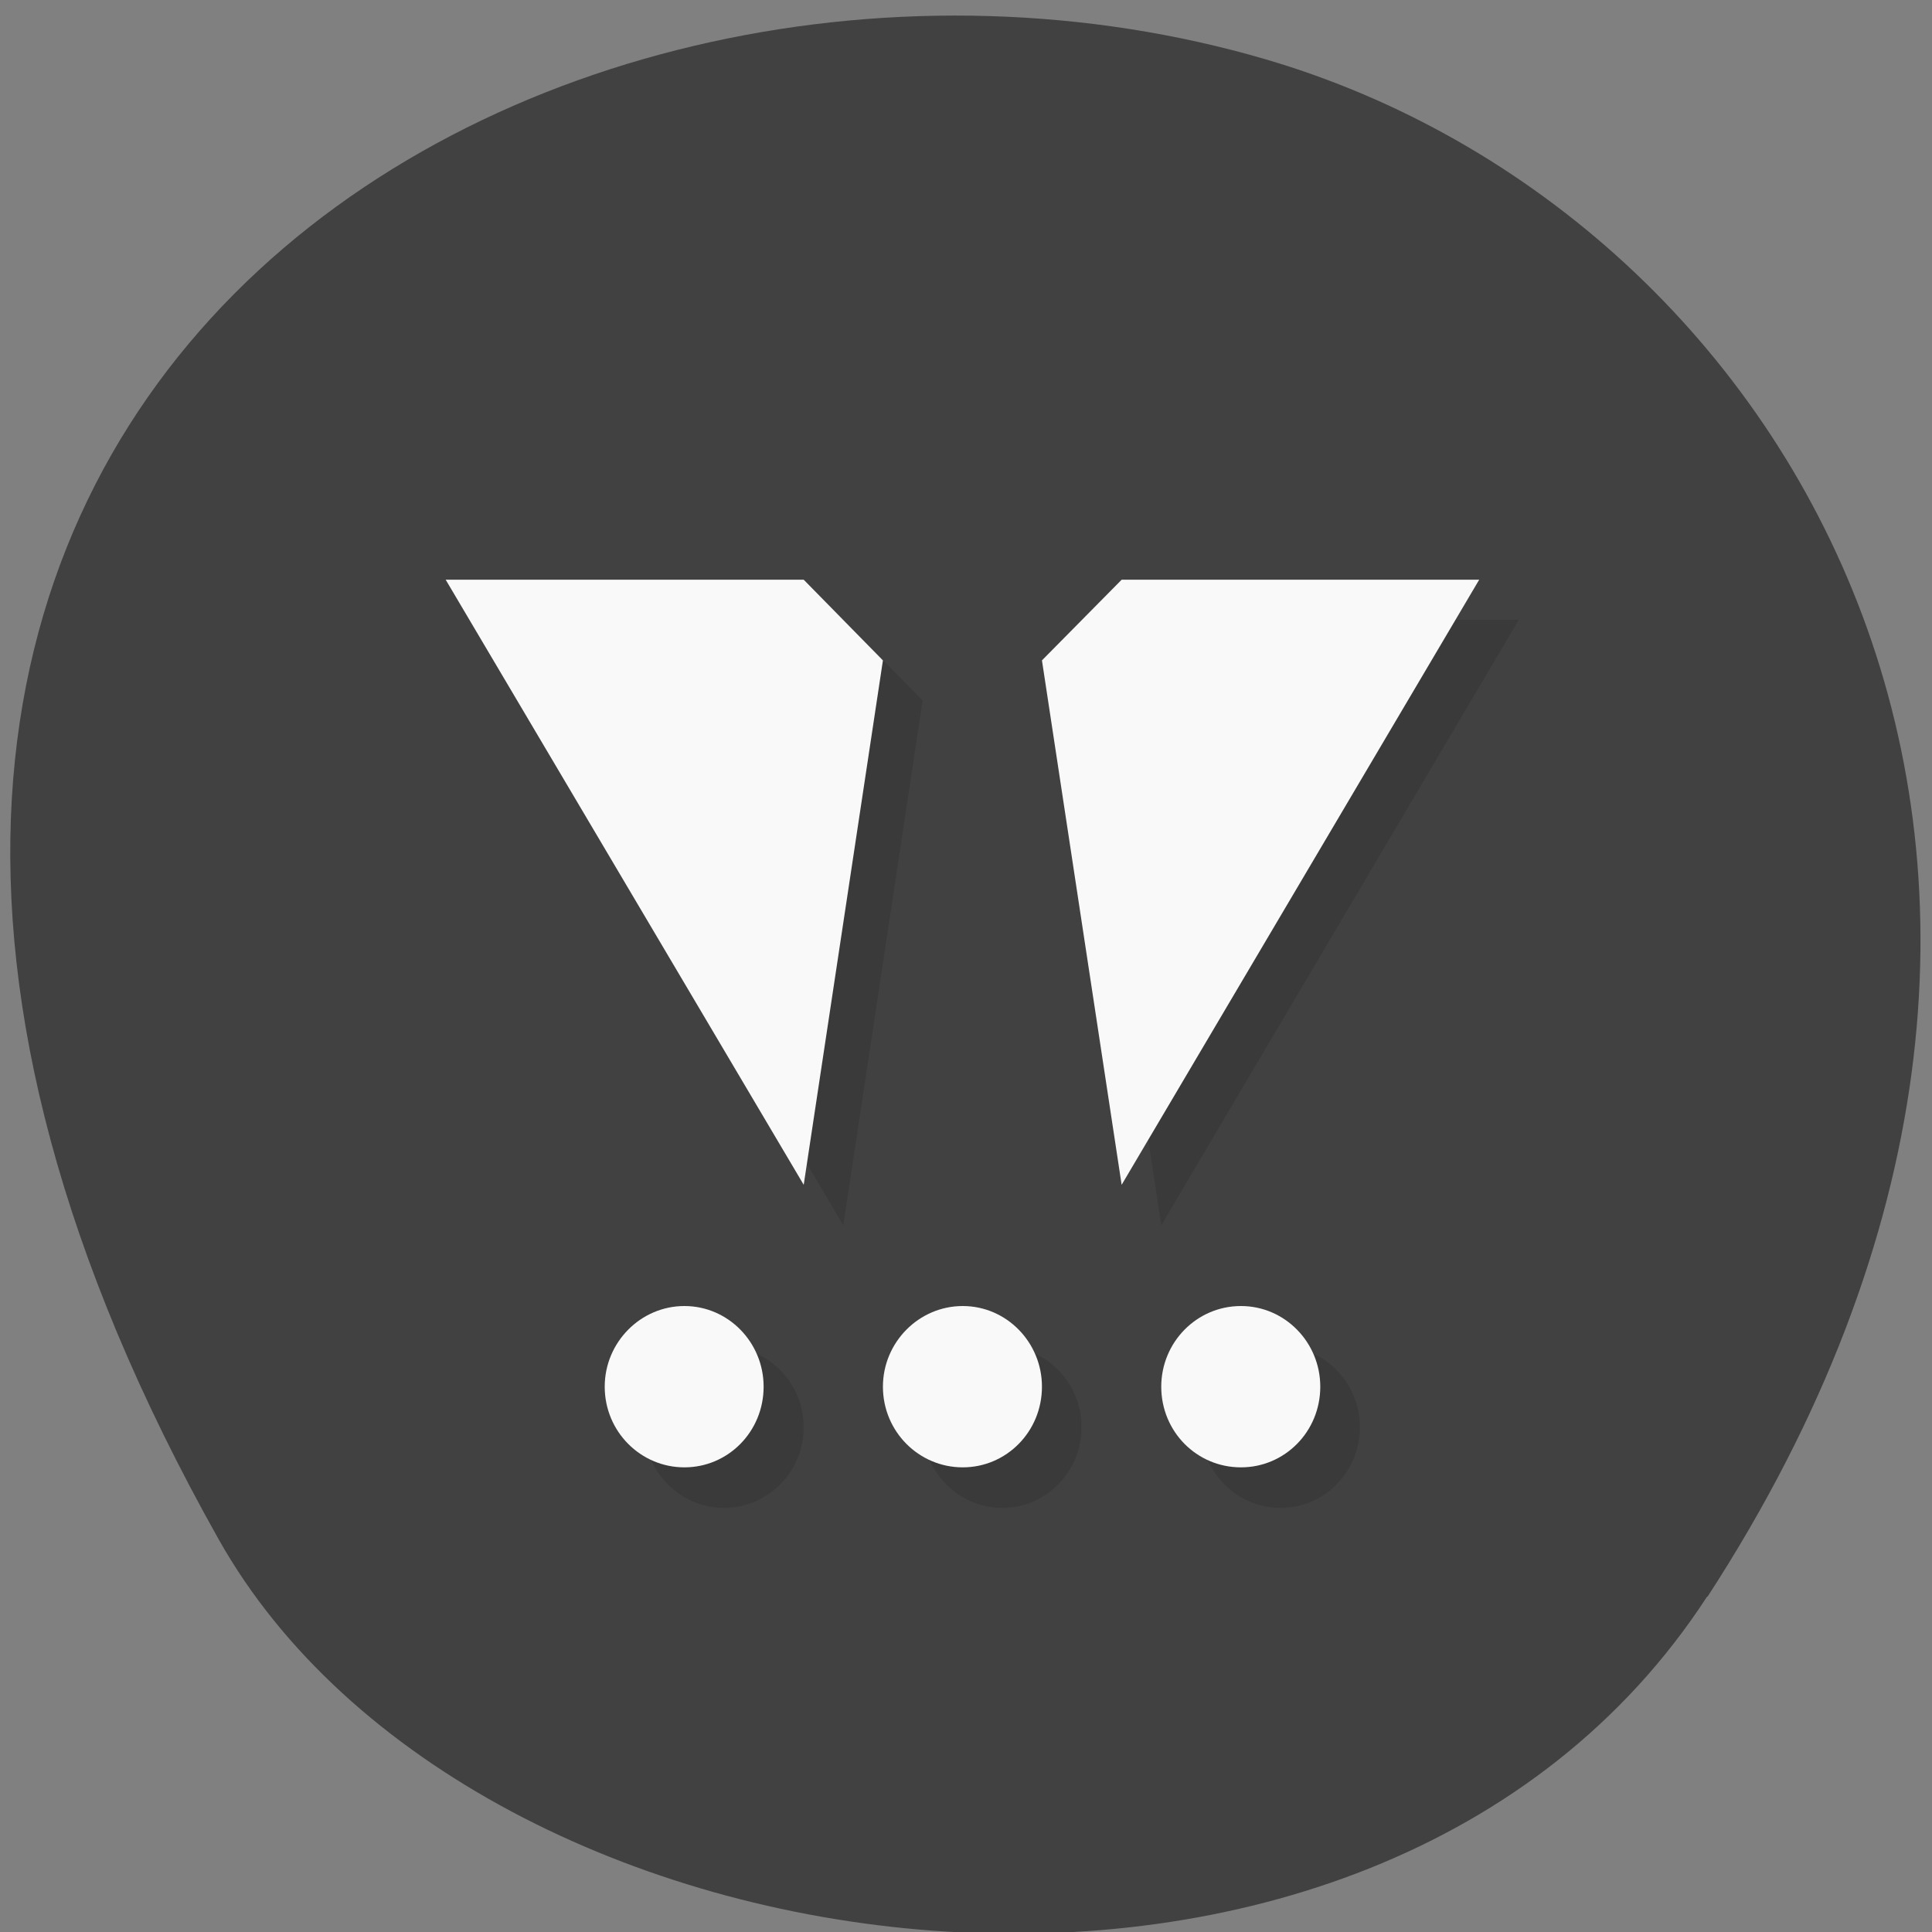 
<svg xmlns="http://www.w3.org/2000/svg" xmlns:xlink="http://www.w3.org/1999/xlink" width="16px" height="16px" viewBox="0 0 16 16" version="1.1">
<rect x="0" y="0" width="16" height="16" fill="#808080" stroke="none"/>
<g id="surface1">
<path style=" stroke:none;fill-rule:nonzero;fill:rgb(25.49%,25.49%,25.49%);fill-opacity:1;" d="M 14.141 13.223 C 18.031 7.238 14.891 1.785 10.484 0.492 C 4.559 -1.246 -3.488 3.324 1.812 12.75 C 3.922 16.496 11.367 17.484 14.137 13.223 Z M 14.141 13.223 "/>
<path style=" stroke:none;fill-rule:evenodd;fill:rgb(0%,0%,0%);fill-opacity:0.102;" d="M 4.02 5.133 L 6.984 10.148 L 7.641 5.801 L 6.984 5.133 Z M 9.617 5.133 L 8.957 5.801 L 9.617 10.148 L 12.578 5.133 Z M 5.996 11.152 C 5.633 11.152 5.336 11.449 5.336 11.82 C 5.336 12.188 5.633 12.488 5.996 12.488 C 6.359 12.488 6.656 12.188 6.656 11.82 C 6.656 11.449 6.359 11.152 5.996 11.152 Z M 8.301 11.152 C 7.938 11.152 7.641 11.449 7.641 11.82 C 7.641 12.188 7.938 12.488 8.301 12.488 C 8.664 12.488 8.957 12.188 8.957 11.82 C 8.957 11.449 8.664 11.152 8.301 11.152 Z M 10.605 11.152 C 10.242 11.152 9.945 11.449 9.945 11.82 C 9.945 12.188 10.242 12.488 10.605 12.488 C 10.969 12.488 11.262 12.188 11.262 11.82 C 11.262 11.449 10.969 11.152 10.605 11.152 Z M 10.605 11.152 "/>
<path style=" stroke:none;fill-rule:evenodd;fill:rgb(97.647%,97.647%,97.647%);fill-opacity:1;" d="M 7.312 5.469 L 6.656 4.801 L 3.691 4.801 L 6.656 9.812 Z M 7.312 5.469 "/>
<path style=" stroke:none;fill-rule:evenodd;fill:rgb(97.647%,97.647%,97.647%);fill-opacity:1;" d="M 8.629 5.469 L 9.289 4.801 L 12.25 4.801 L 9.289 9.812 Z M 8.629 5.469 "/>
<path style=" stroke:none;fill-rule:nonzero;fill:rgb(97.647%,97.647%,97.647%);fill-opacity:1;" d="M 6.324 11.484 C 6.324 11.855 6.031 12.152 5.668 12.152 C 5.305 12.152 5.008 11.855 5.008 11.484 C 5.008 11.117 5.305 10.816 5.668 10.816 C 6.031 10.816 6.324 11.117 6.324 11.484 Z M 6.324 11.484 "/>
<path style=" stroke:none;fill-rule:nonzero;fill:rgb(97.647%,97.647%,97.647%);fill-opacity:1;" d="M 8.629 11.484 C 8.629 11.855 8.336 12.152 7.973 12.152 C 7.609 12.152 7.312 11.855 7.312 11.484 C 7.312 11.117 7.609 10.816 7.973 10.816 C 8.336 10.816 8.629 11.117 8.629 11.484 Z M 8.629 11.484 "/>
<path style=" stroke:none;fill-rule:nonzero;fill:rgb(97.647%,97.647%,97.647%);fill-opacity:1;" d="M 10.934 11.484 C 10.934 11.855 10.641 12.152 10.277 12.152 C 9.91 12.152 9.617 11.855 9.617 11.484 C 9.617 11.117 9.91 10.816 10.277 10.816 C 10.641 10.816 10.934 11.117 10.934 11.484 Z M 10.934 11.484 "/>
</g>
</svg>
